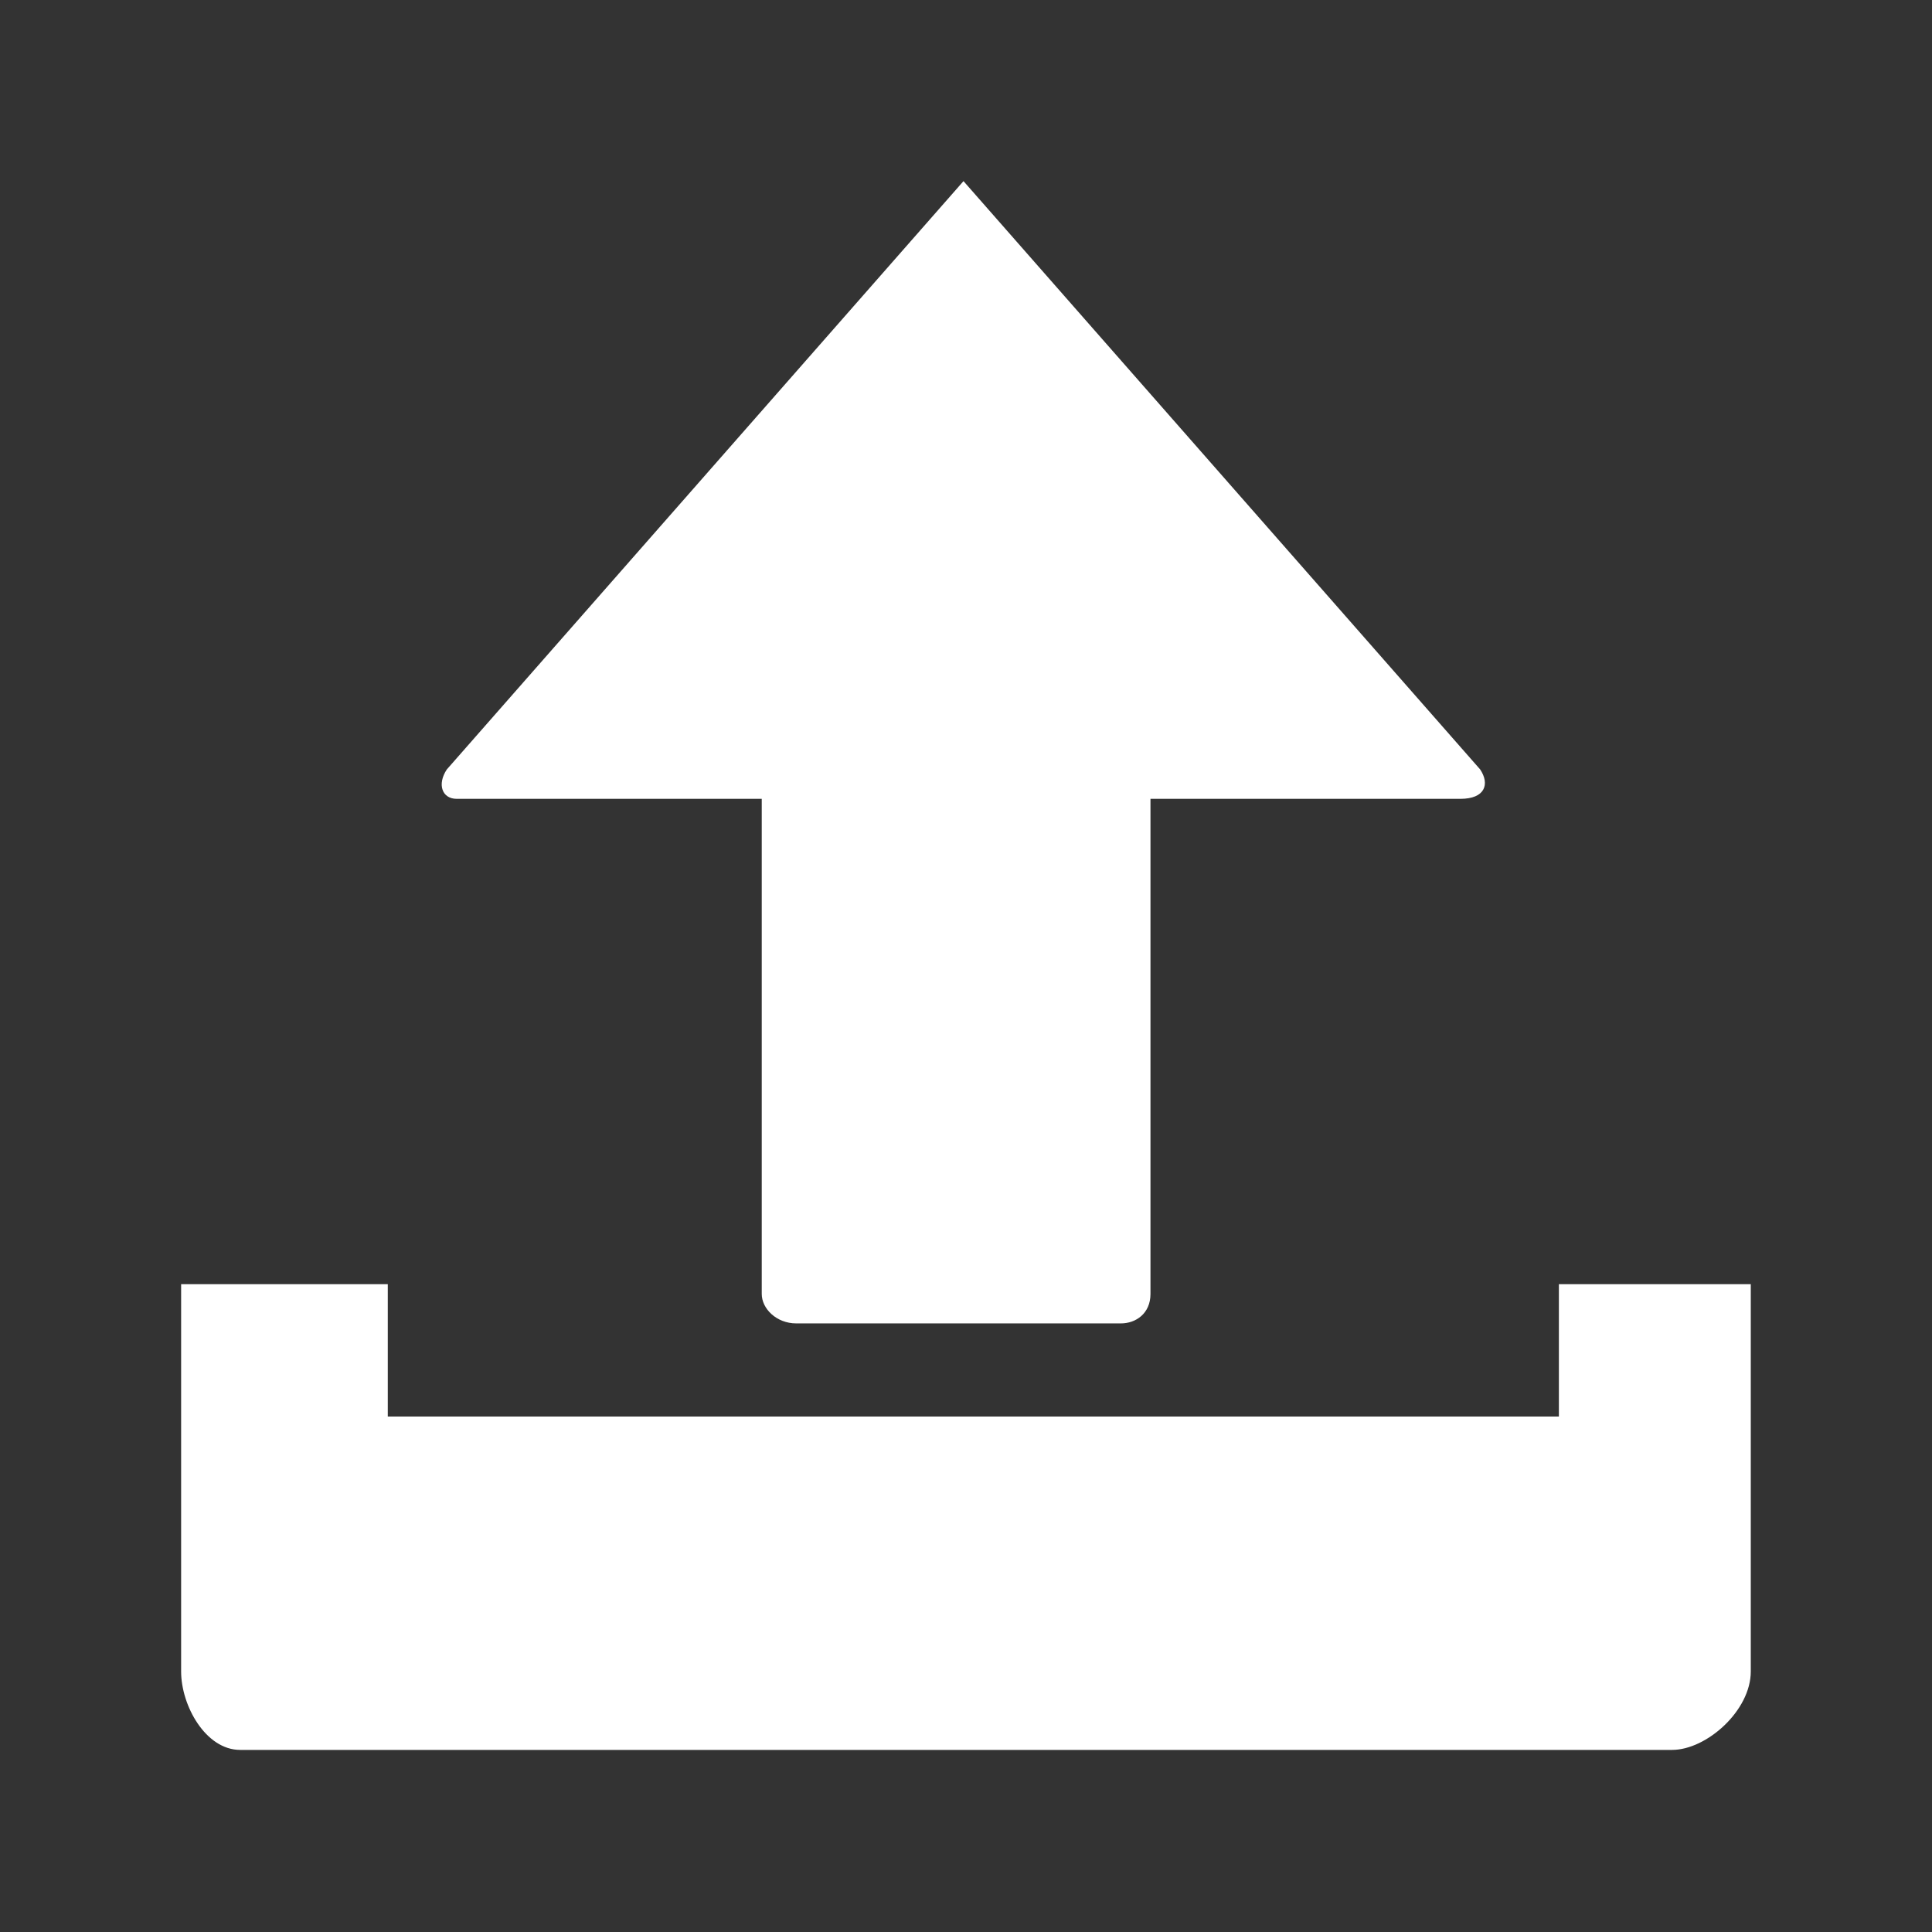 <?xml version="1.0" encoding="UTF-8" standalone="no"?>
<!-- Generator: Adobe Illustrator 20.0.0, SVG Export Plug-In . SVG Version: 6.00 Build 0)  -->

<svg
   version="1.1"
   id="Ebene_1"
   x="0px"
   y="0px"
   viewBox="0 0 32 32"
   style="enable-background:new 0 0 32 32;"
   xml:space="preserve"
   width="32px"
   height="32px"
   class="br-symbol-library"
   sodipodi:docname="Upload.svg"
   inkscape:version="1.1 (c68e22c387, 2021-05-23)"
   xmlns:inkscape="http://www.inkscape.org/namespaces/inkscape"
   xmlns:sodipodi="http://sodipodi.sourceforge.net/DTD/sodipodi-0.dtd"
   xmlns="http://www.w3.org/2000/svg"
   xmlns:svg="http://www.w3.org/2000/svg"><rect x="0" y="0" width="32" height="32" fill="#333333" stroke="none"/><defs
   id="defs8" /><sodipodi:namedview
   id="namedview6"
   pagecolor="#ffffff"
   bordercolor="#666666"
   borderopacity="1.0"
   inkscape:pageshadow="2"
   inkscape:pageopacity="0.0"
   inkscape:pagecheckerboard="0"
   showgrid="false"
   inkscape:zoom="6.34375"
   inkscape:cx="-15.369458"
   inkscape:cy="43.428571"
   inkscape:window-width="1700"
   inkscape:window-height="881"
   inkscape:window-x="2391"
   inkscape:window-y="-9"
   inkscape:window-maximized="1"
   inkscape:current-layer="Ebene_1" />
<g
   id="Upload"
   style="fill:#ffffff;fill-opacity:1"
   transform="matrix(0.815,0,0,0.812,3,3)">
	<path
   id="Upload_3_"
   d="M 26.4,12 15.9,0 5.4,12 c -0.2,0.3 -0.1,0.6 0.2,0.6 h 6.2 v 10.1 c 0,0.3 0.3,0.6 0.7,0.6 h 6.6 c 0.3,0 0.6,-0.2 0.6,-0.6 V 12.6 H 26 c 0.5,0 0.6,-0.3 0.4,-0.6 z M 28,22.5 v 2.7 H 4.2 V 22.5 H 0 v 7.9 C 0,31.1 0.5,32 1.2,32 h 29.1 c 0.7,0 1.6,-0.8 1.6,-1.6 v -7.9 z"
   style="fill:#ffffff;fill-opacity:1" />
</g>
<g
   id="Ebene_1_1_">
</g>
</svg>
